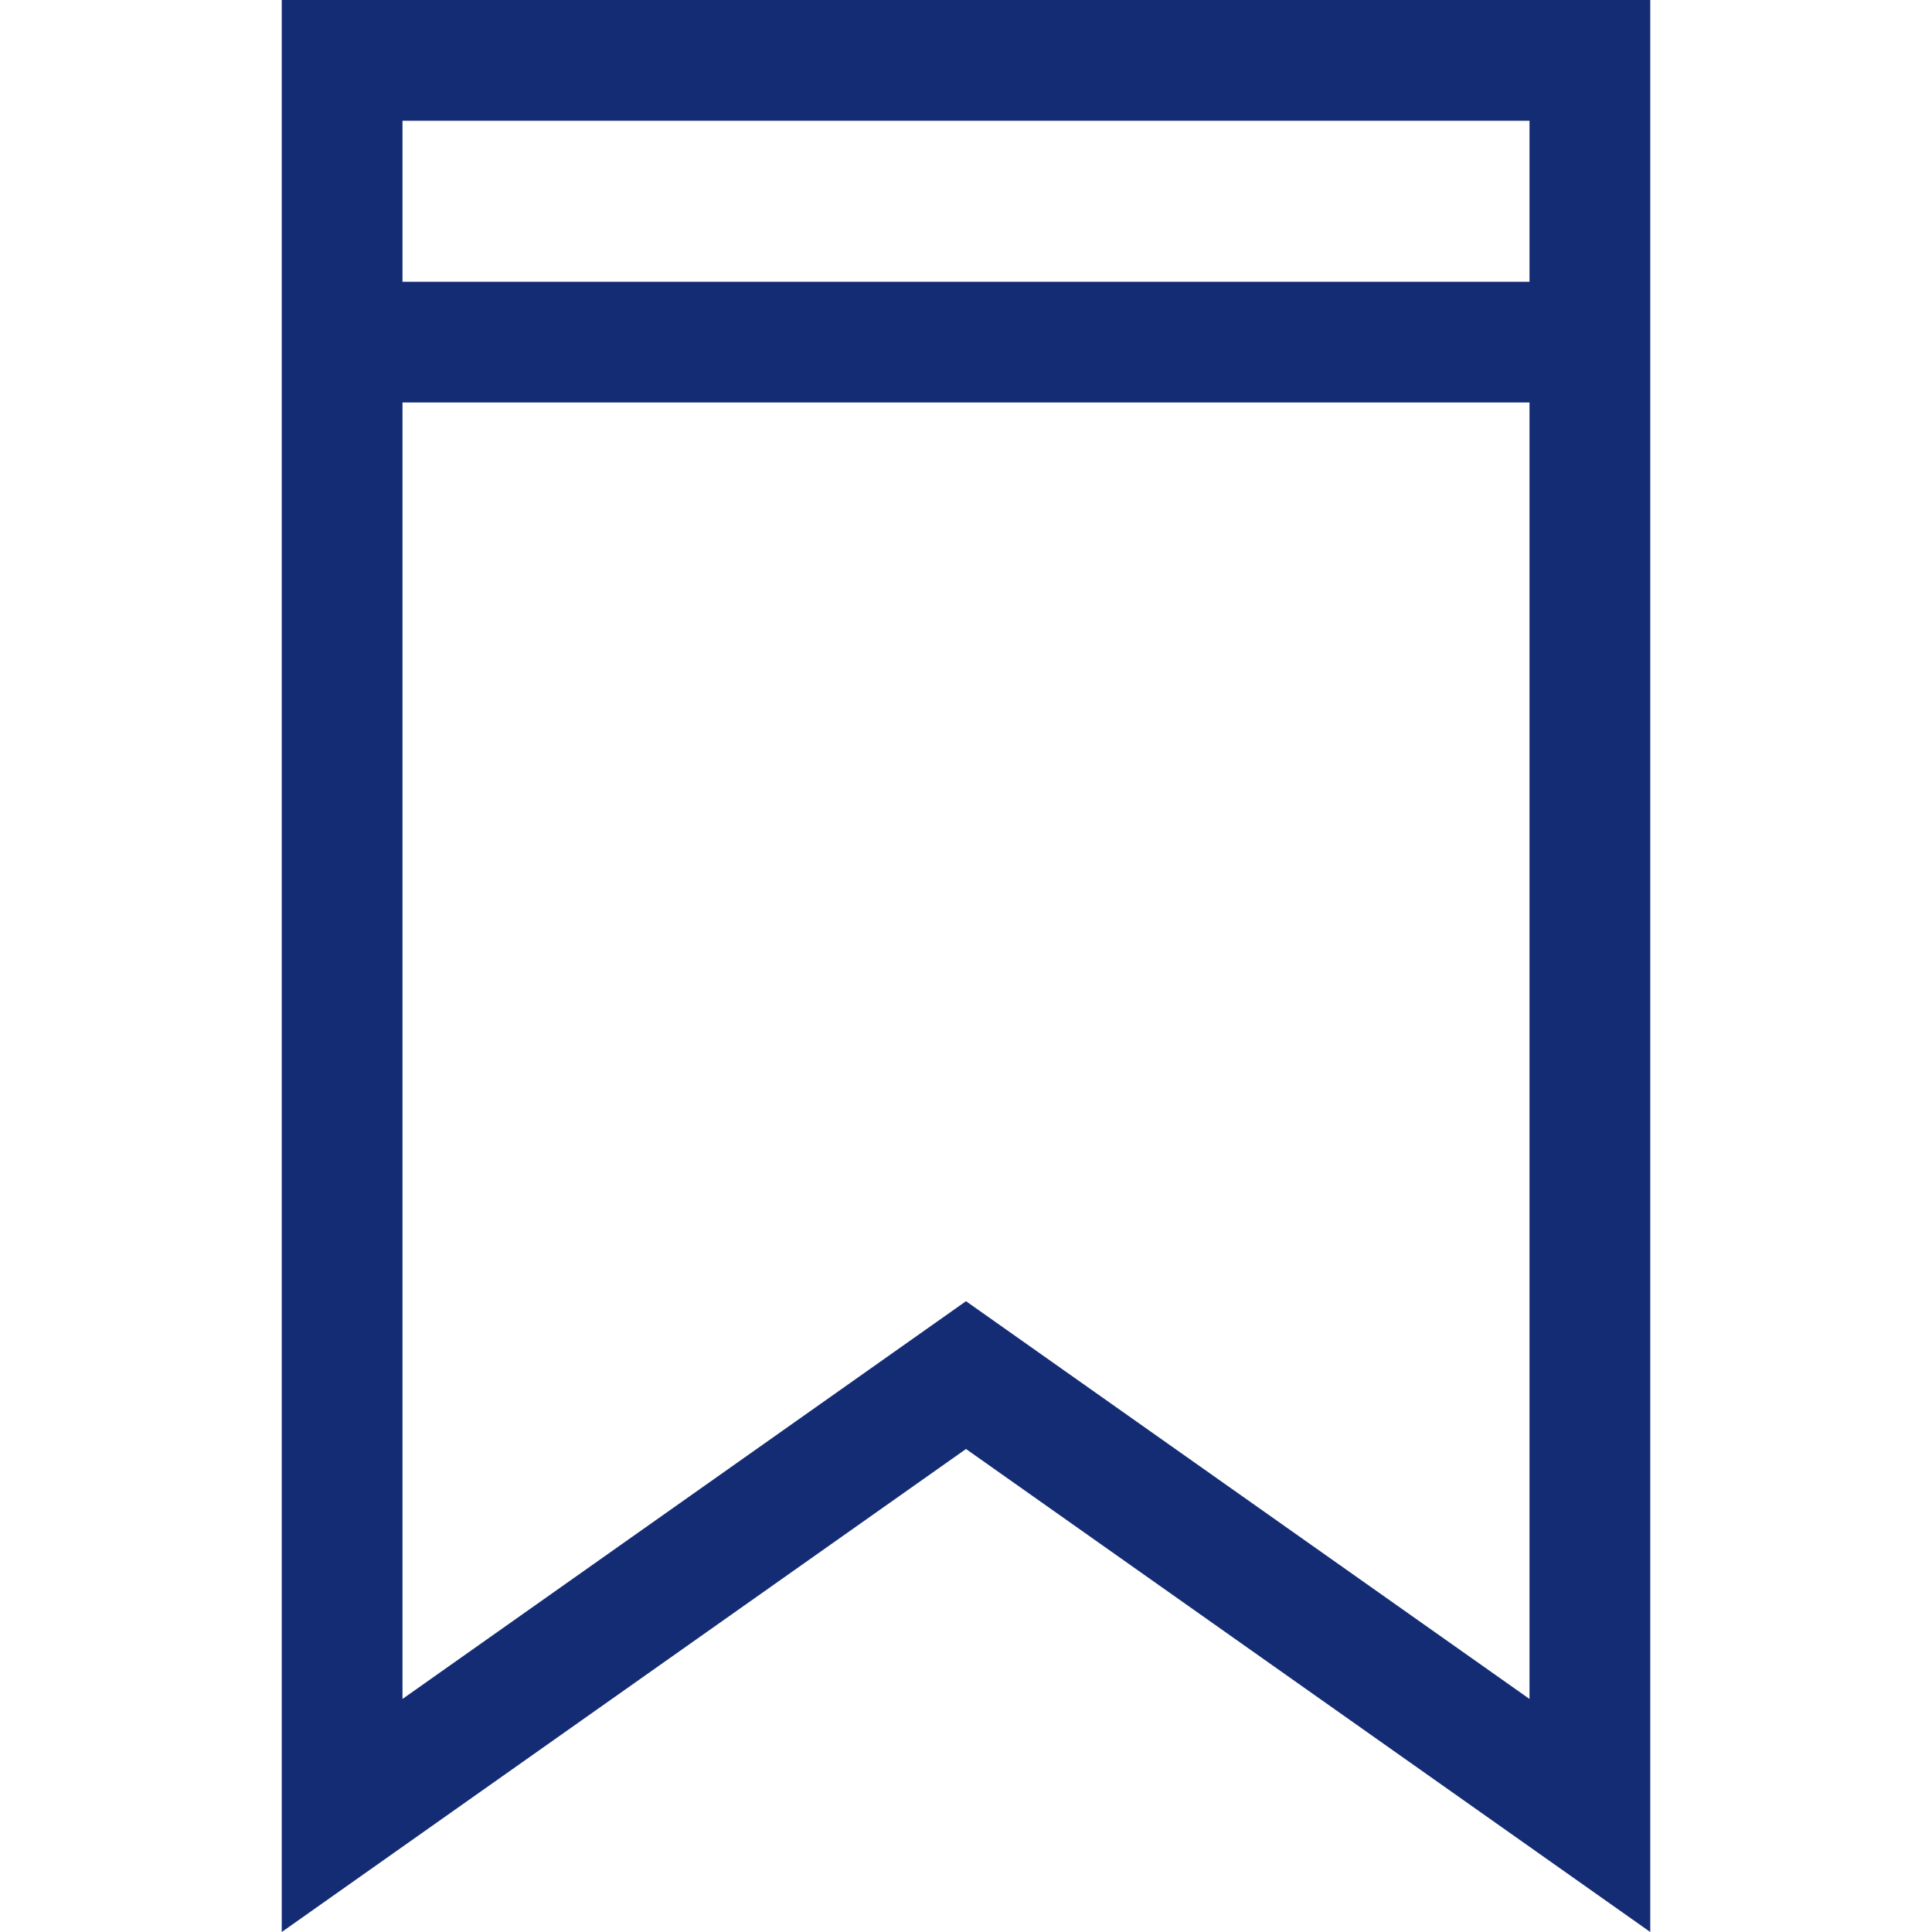 <svg class="theme-icon" width="48" height="48" viewBox="0 0 48 48" fill="none" xmlns="http://www.w3.org/2000/svg">
<path fill-rule="evenodd" clip-rule="evenodd" d="M7 48L24 36L41 48V0H7V48ZM24 32.328L10 42.21V10H38V42.21L24 32.328ZM38 7H10V3H38V7Z" fill="#142C73"></path>
</svg>